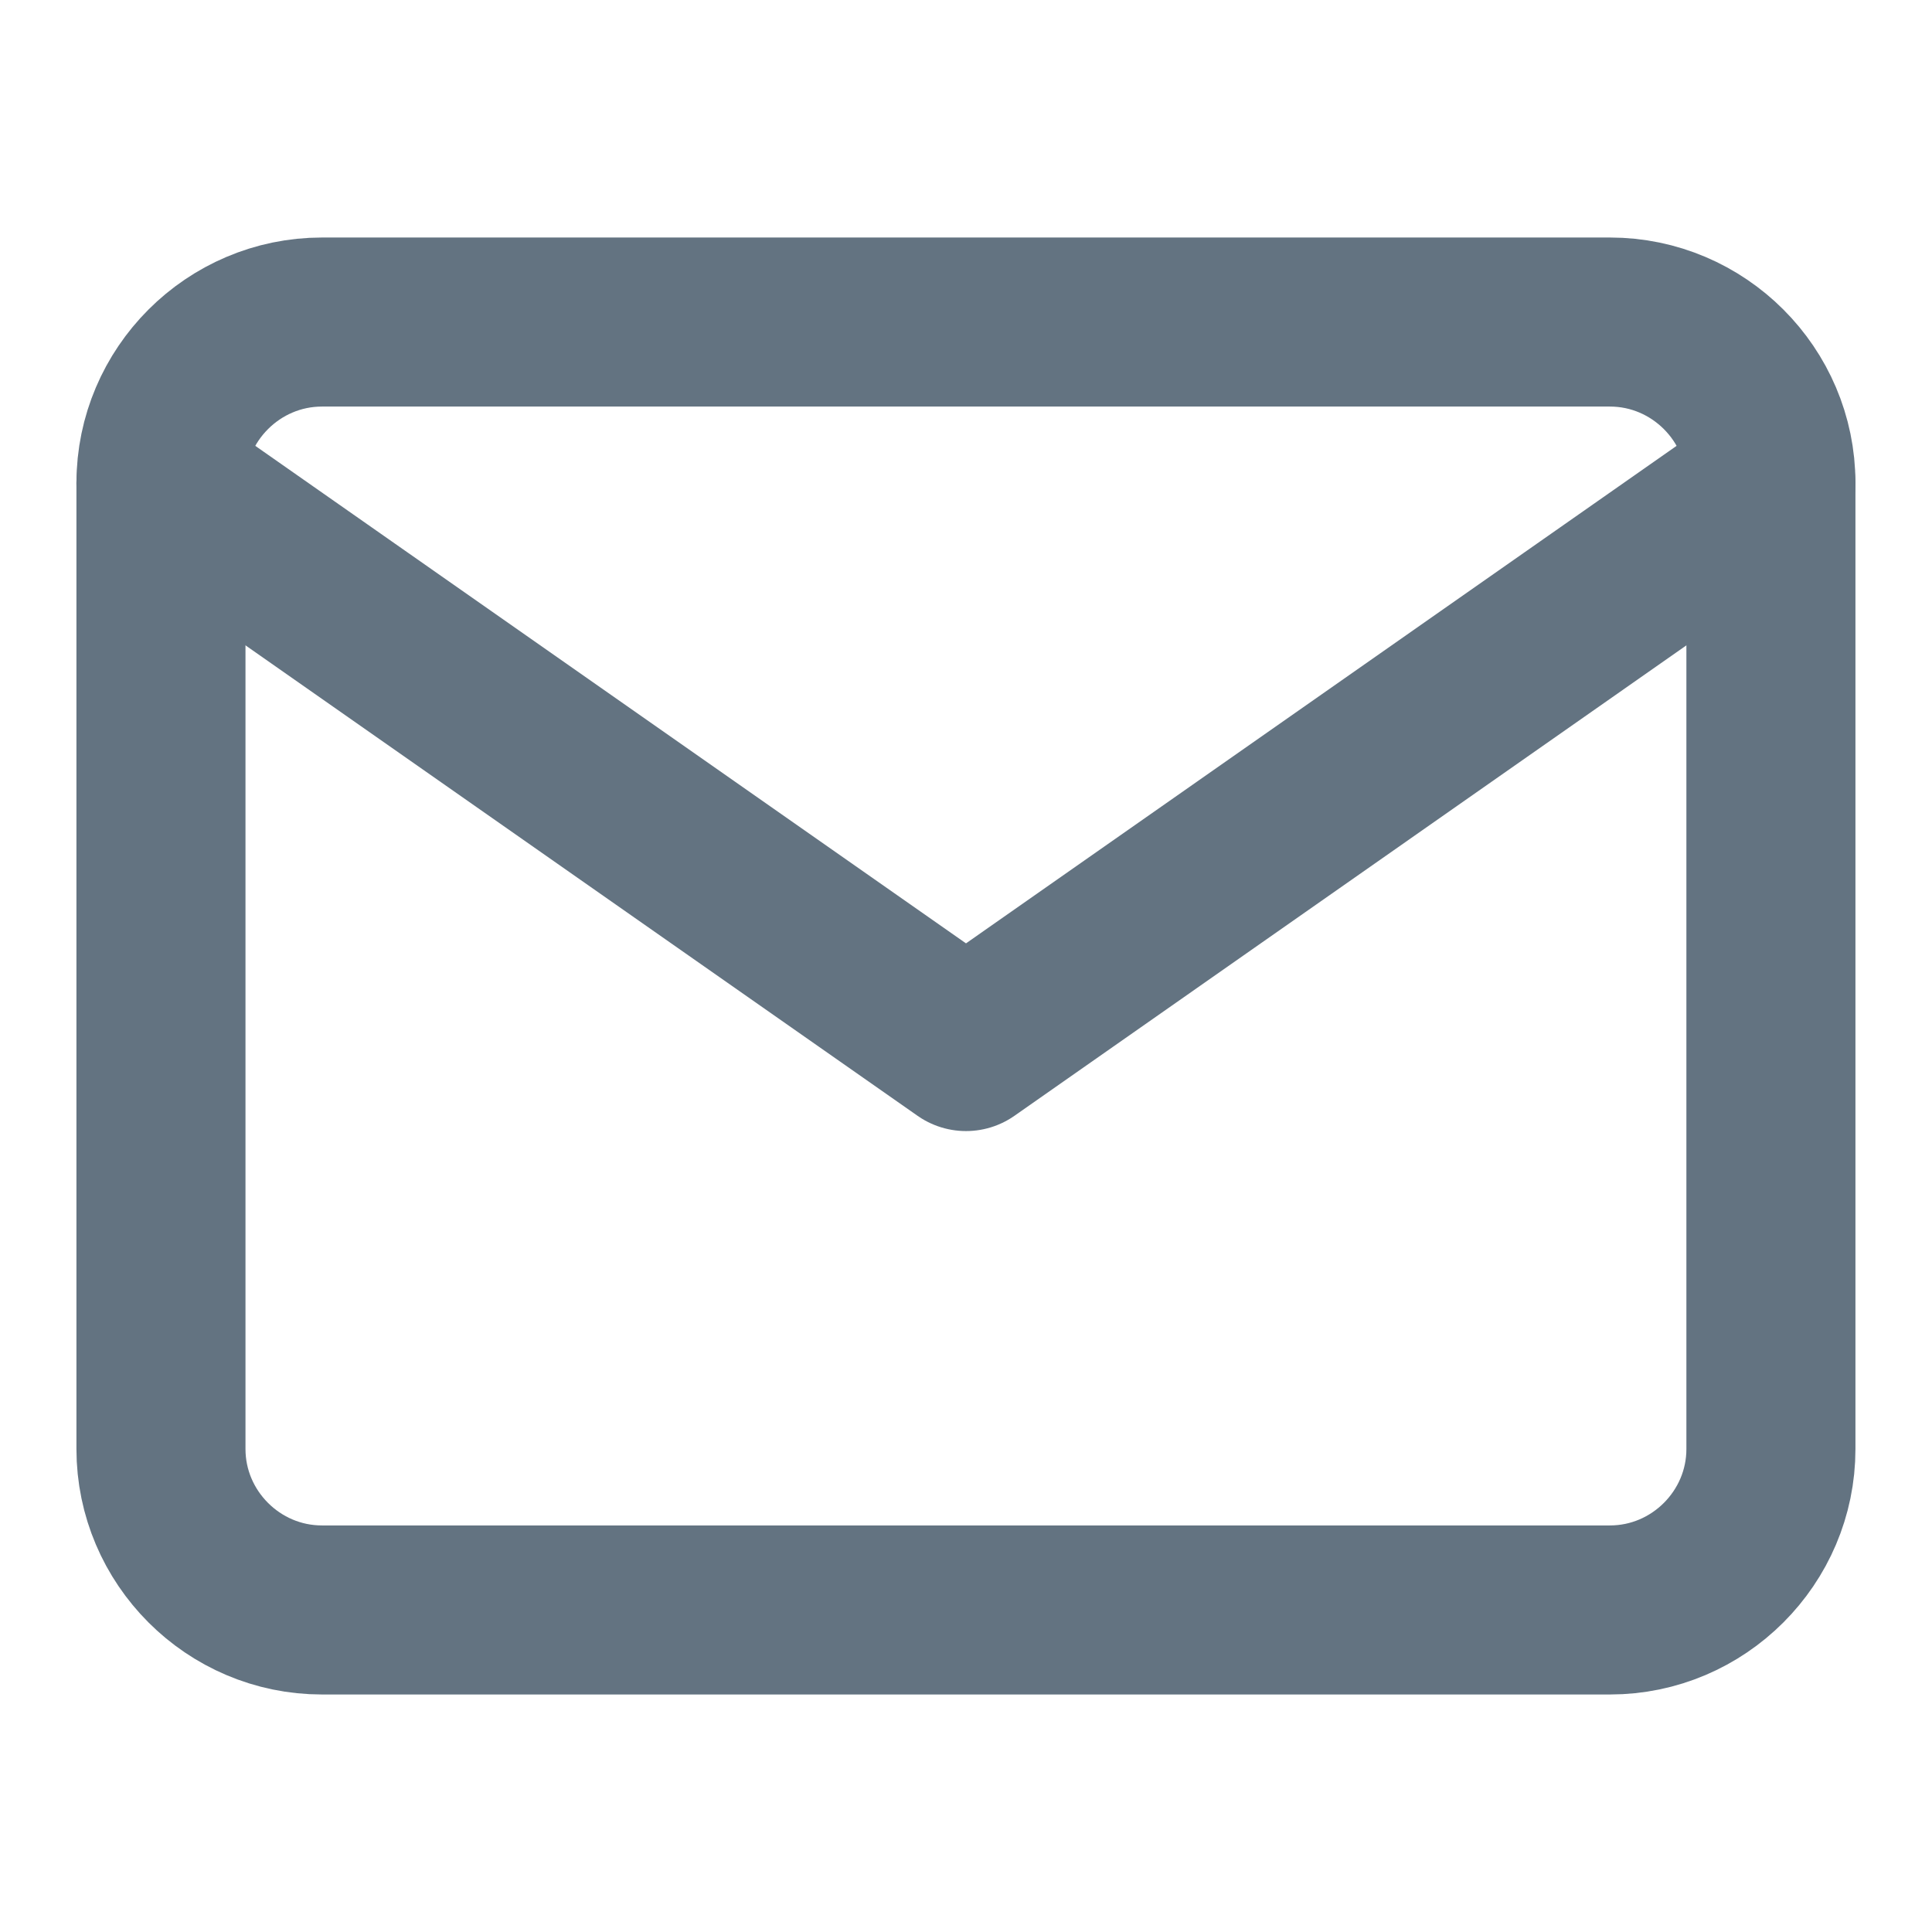 <svg width="16" height="16" viewBox="0 0 16 16" fill="none" xmlns="http://www.w3.org/2000/svg">
<path d="M2.666 2.667H13.333C14.066 2.667 14.666 3.267 14.666 4V12C14.666 12.733 14.066 13.333 13.333 13.333H2.666C1.933 13.333 1.333 12.733 1.333 12V4C1.333 3.267 1.933 2.667 2.666 2.667Z" stroke="#637381" stroke-width="1.4" stroke-linecap="round" stroke-linejoin="round"/>
<path d="M14.666 4L8 8.667L1.333 4" stroke="#637381" stroke-width="1.4" stroke-linecap="round" stroke-linejoin="round"/>
</svg>
